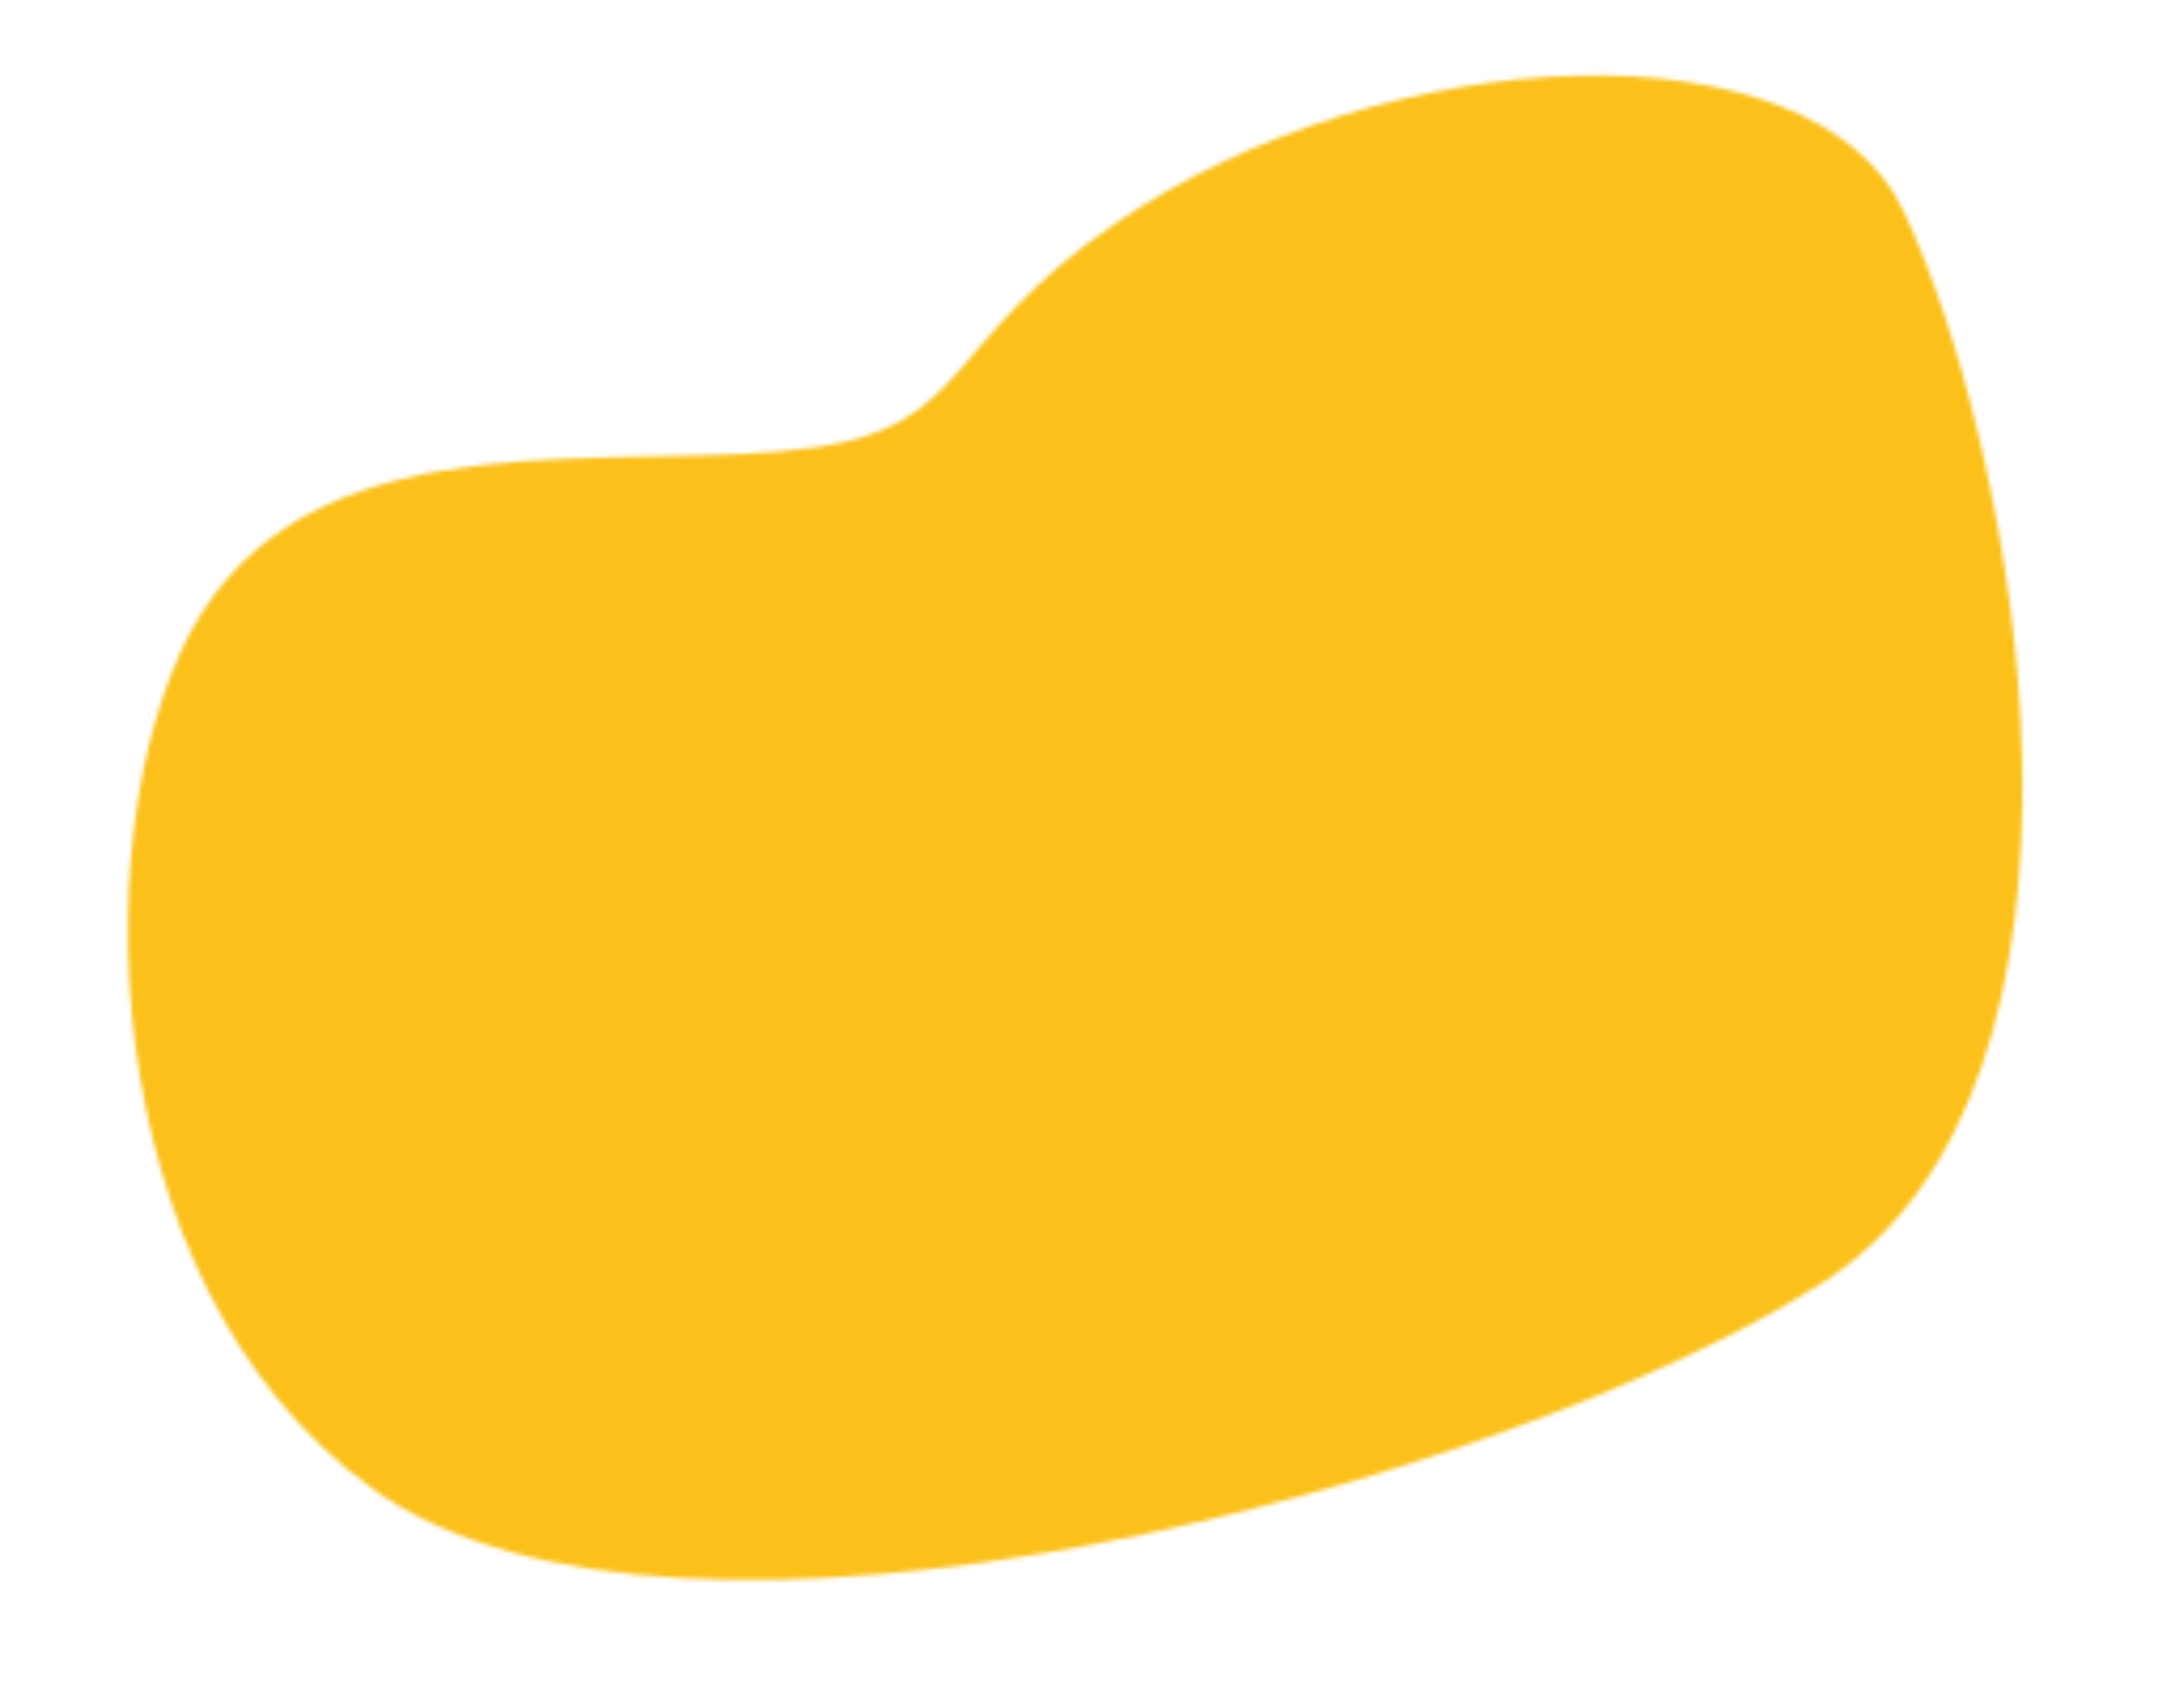 <svg width="509" height="403" viewBox="0 0 509 403" fill="none" xmlns="http://www.w3.org/2000/svg">
<mask id="mask0" mask-type="alpha" maskUnits="userSpaceOnUse" x="30" y="17" width="448" height="356">
<path d="M263.015 52.761C327.485 8.529 427.746 4.937 448.943 49.699C475.439 105.651 503.725 255.894 429.265 302.986C354.805 350.079 159.85 403.594 87.608 351.021C20.093 301.889 19.764 188.712 47.51 144.728C77.643 96.958 147.274 112.013 192.416 105.535C228.53 100.353 222.514 80.549 263.015 52.761Z" fill="#FBC11A"/>
</mask>
<g mask="url(#mask0)">
<rect x="-3.74" y="86.697" width="469.916" height="323.8" transform="rotate(-11 -3.74 86.697)" fill="#FBC11A"/>
</g>
</svg>
